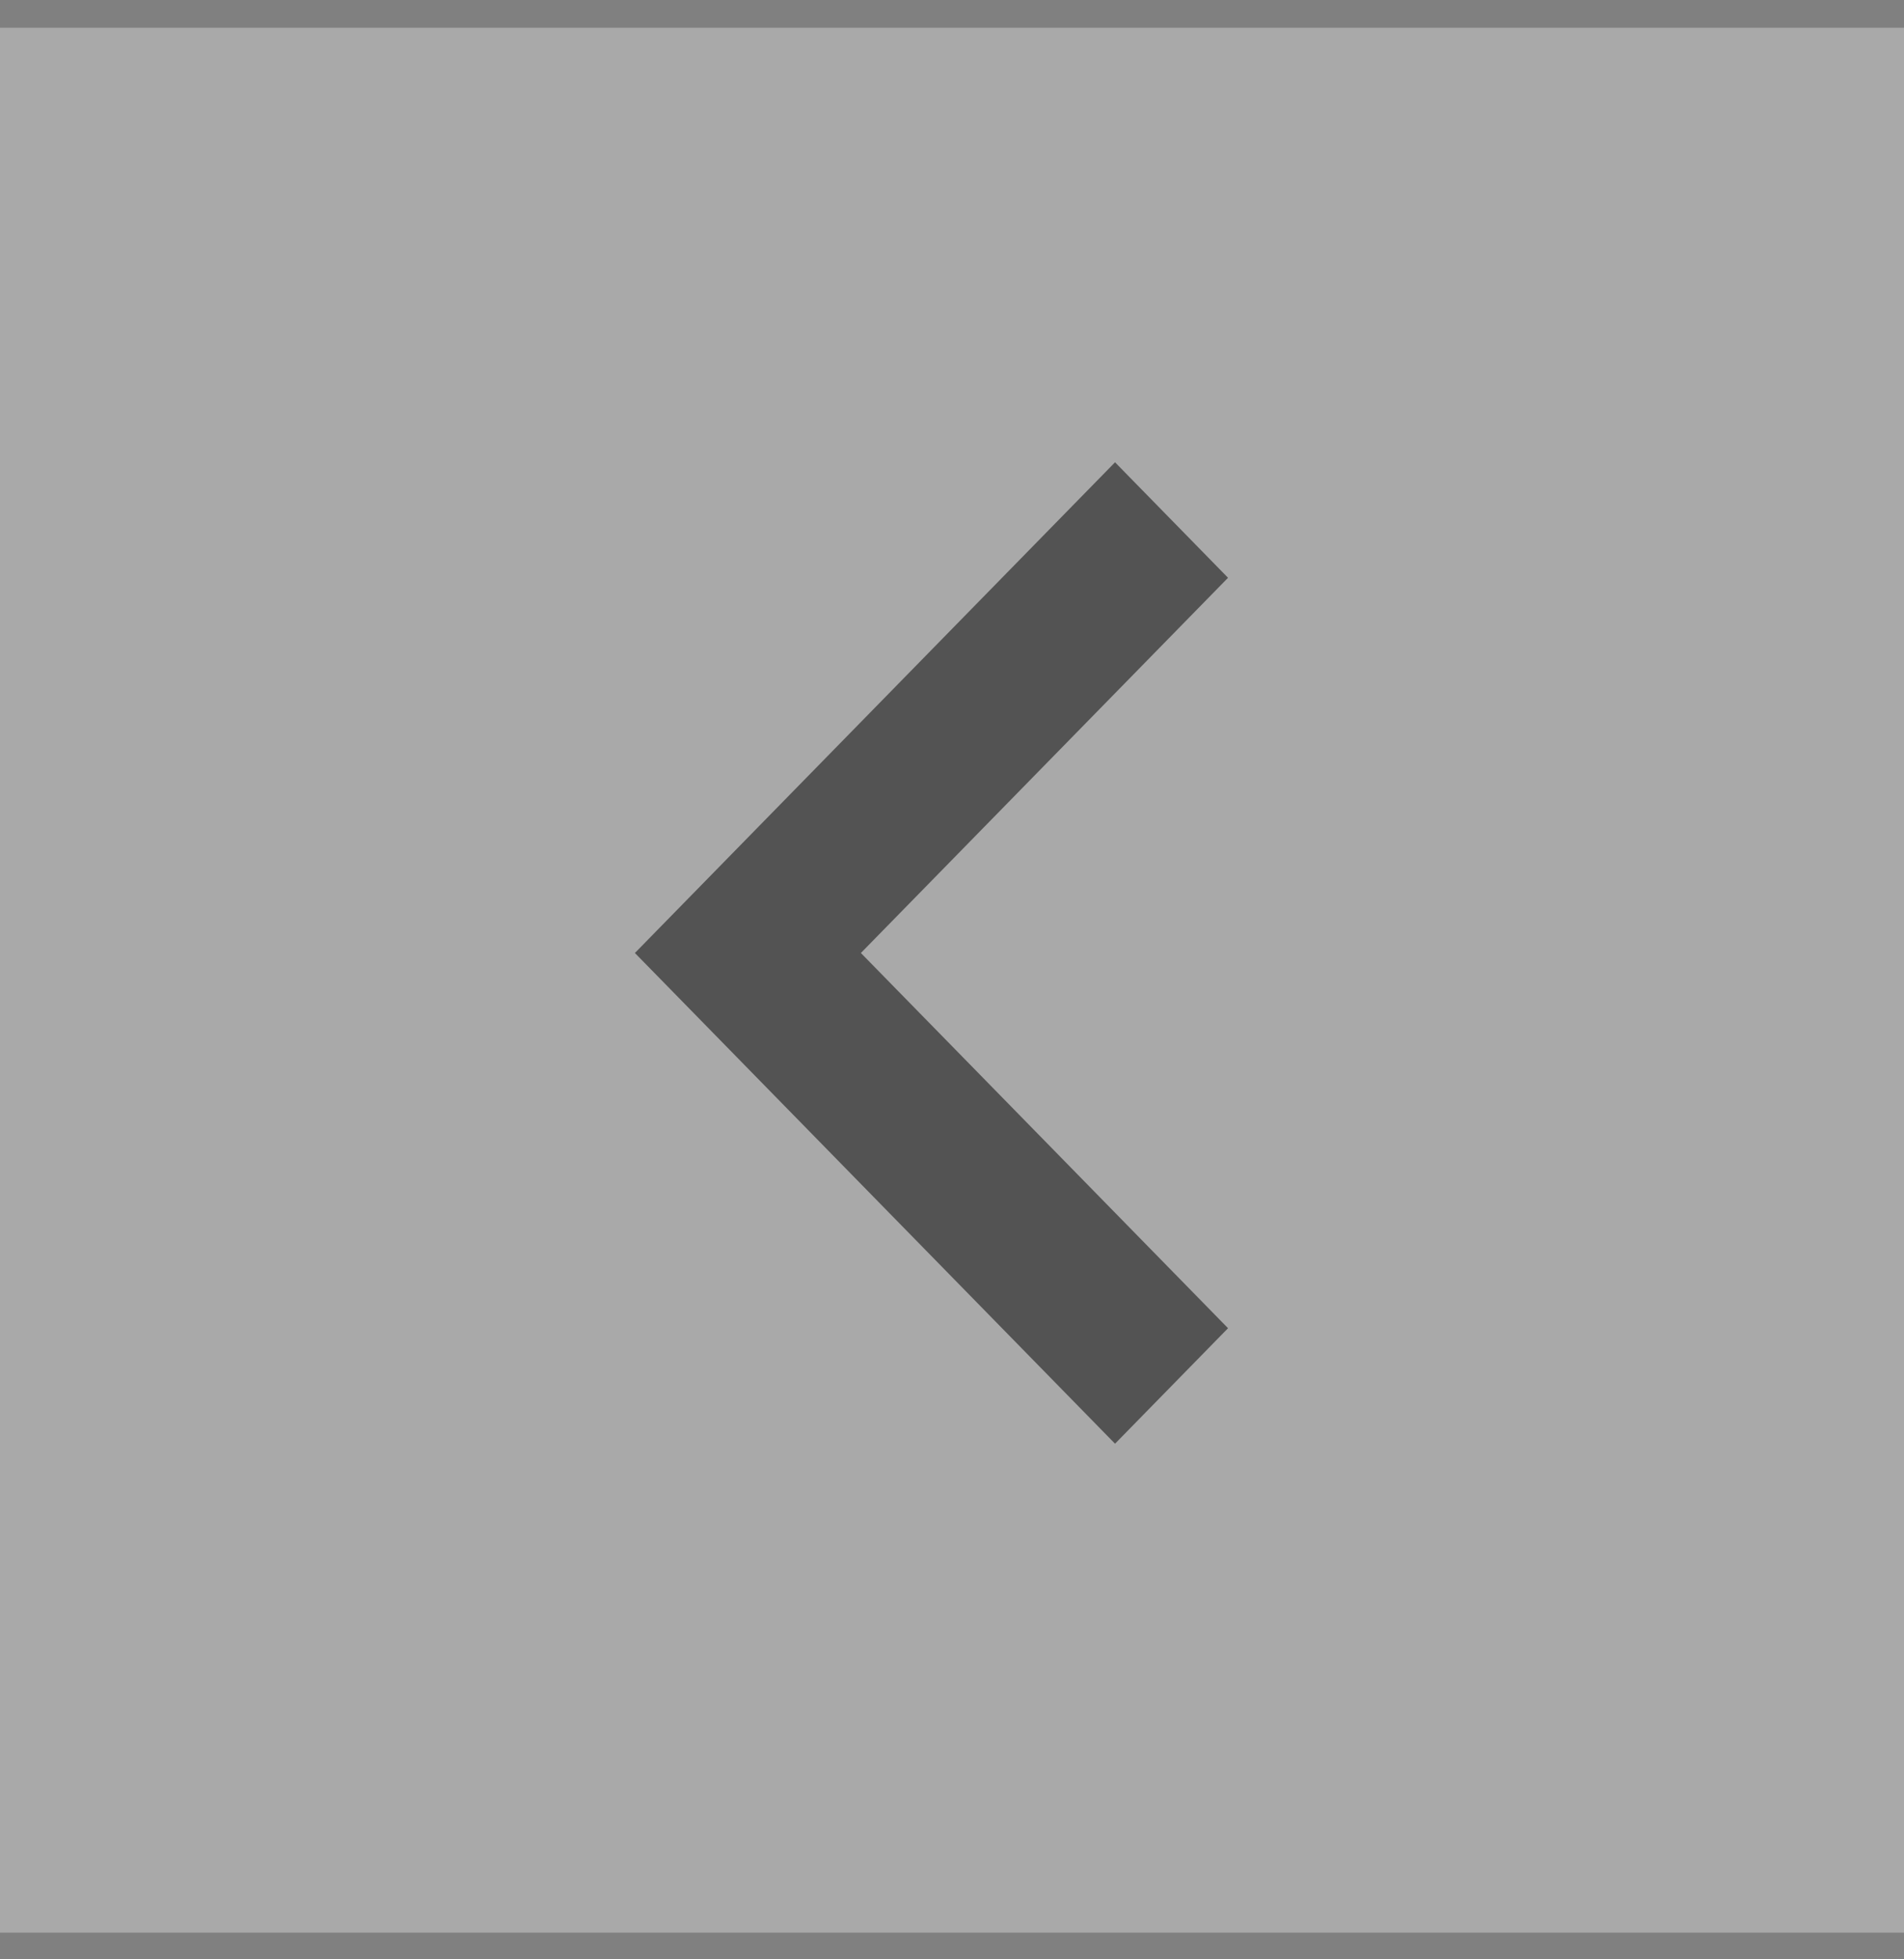 <svg width="35" height="36" viewBox="0 0 35 36" fill="none" xmlns="http://www.w3.org/2000/svg">
<rect x="0" y="0" width="35" height="36" fill="#808080" stroke="none"/>
<g opacity="0.35">
<rect width="35" height="35" transform="translate(0 0.51)" fill="#F5F5F5"/>
<g clip-path="url(#clip0_12_29460)">
<g clip-path="url(#clip1_12_29460)">
<path d="M20.497 8.494L11.671 17.51L20.497 26.526L22.574 24.404L15.825 17.51L22.574 10.616L20.497 8.494Z" fill="black"/>
</g>
</g>
</g>
<defs>
<clipPath id="clip0_12_29460">
<rect width="12" height="21" fill="white" transform="translate(11.5 7.51)"/>
</clipPath>
<clipPath id="clip1_12_29460">
<rect width="12" height="20" fill="white" transform="translate(11.5 7.51)"/>
</clipPath>
</defs>
</svg>

